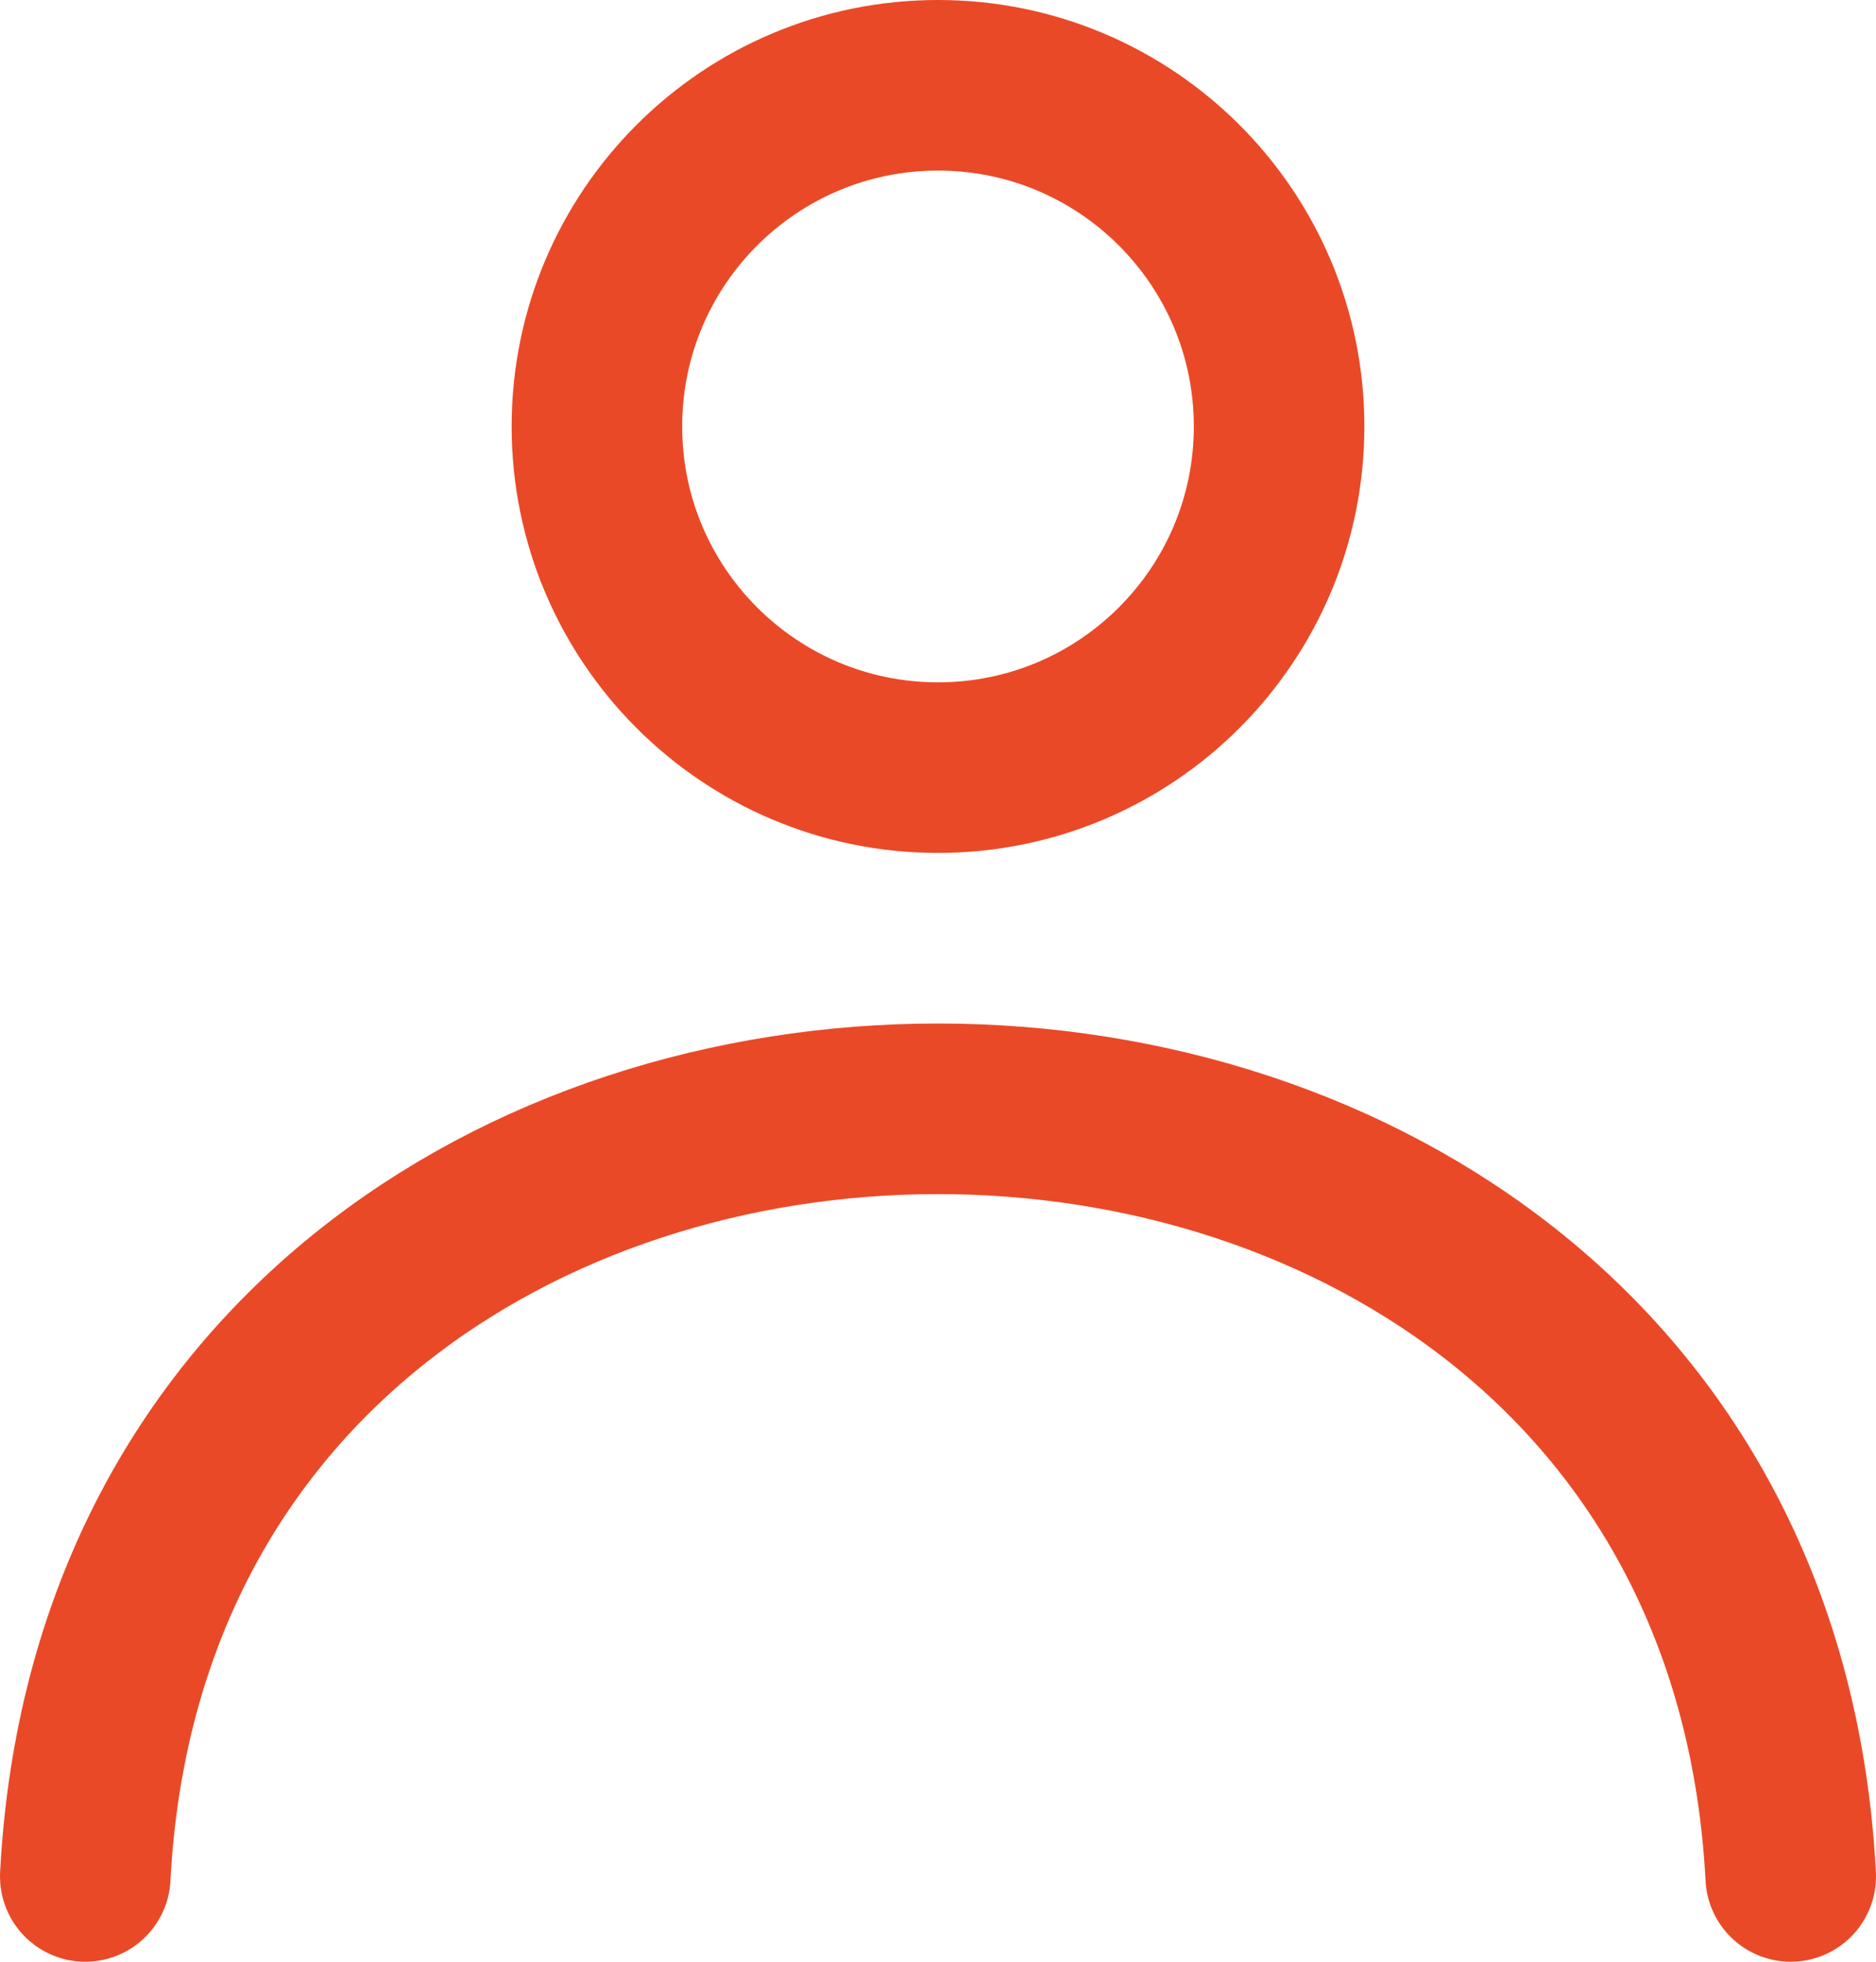 <svg width="22" height="23" viewBox="0 0 22 23" fill="none" xmlns="http://www.w3.org/2000/svg">
<path d="M11 9C13.209 9 15 7.209 15 5C15 2.791 13.209 1 11 1C8.791 1 7 2.791 7 5C7 7.209 8.791 9 11 9Z" stroke="#EA4927" stroke-width="2" stroke-linecap="round" stroke-linejoin="round"/>
<path d="M21 22C20.367 10 1.633 10 1 22" stroke="#EA4927" stroke-width="2" stroke-linecap="round" stroke-linejoin="round"/>
</svg>
